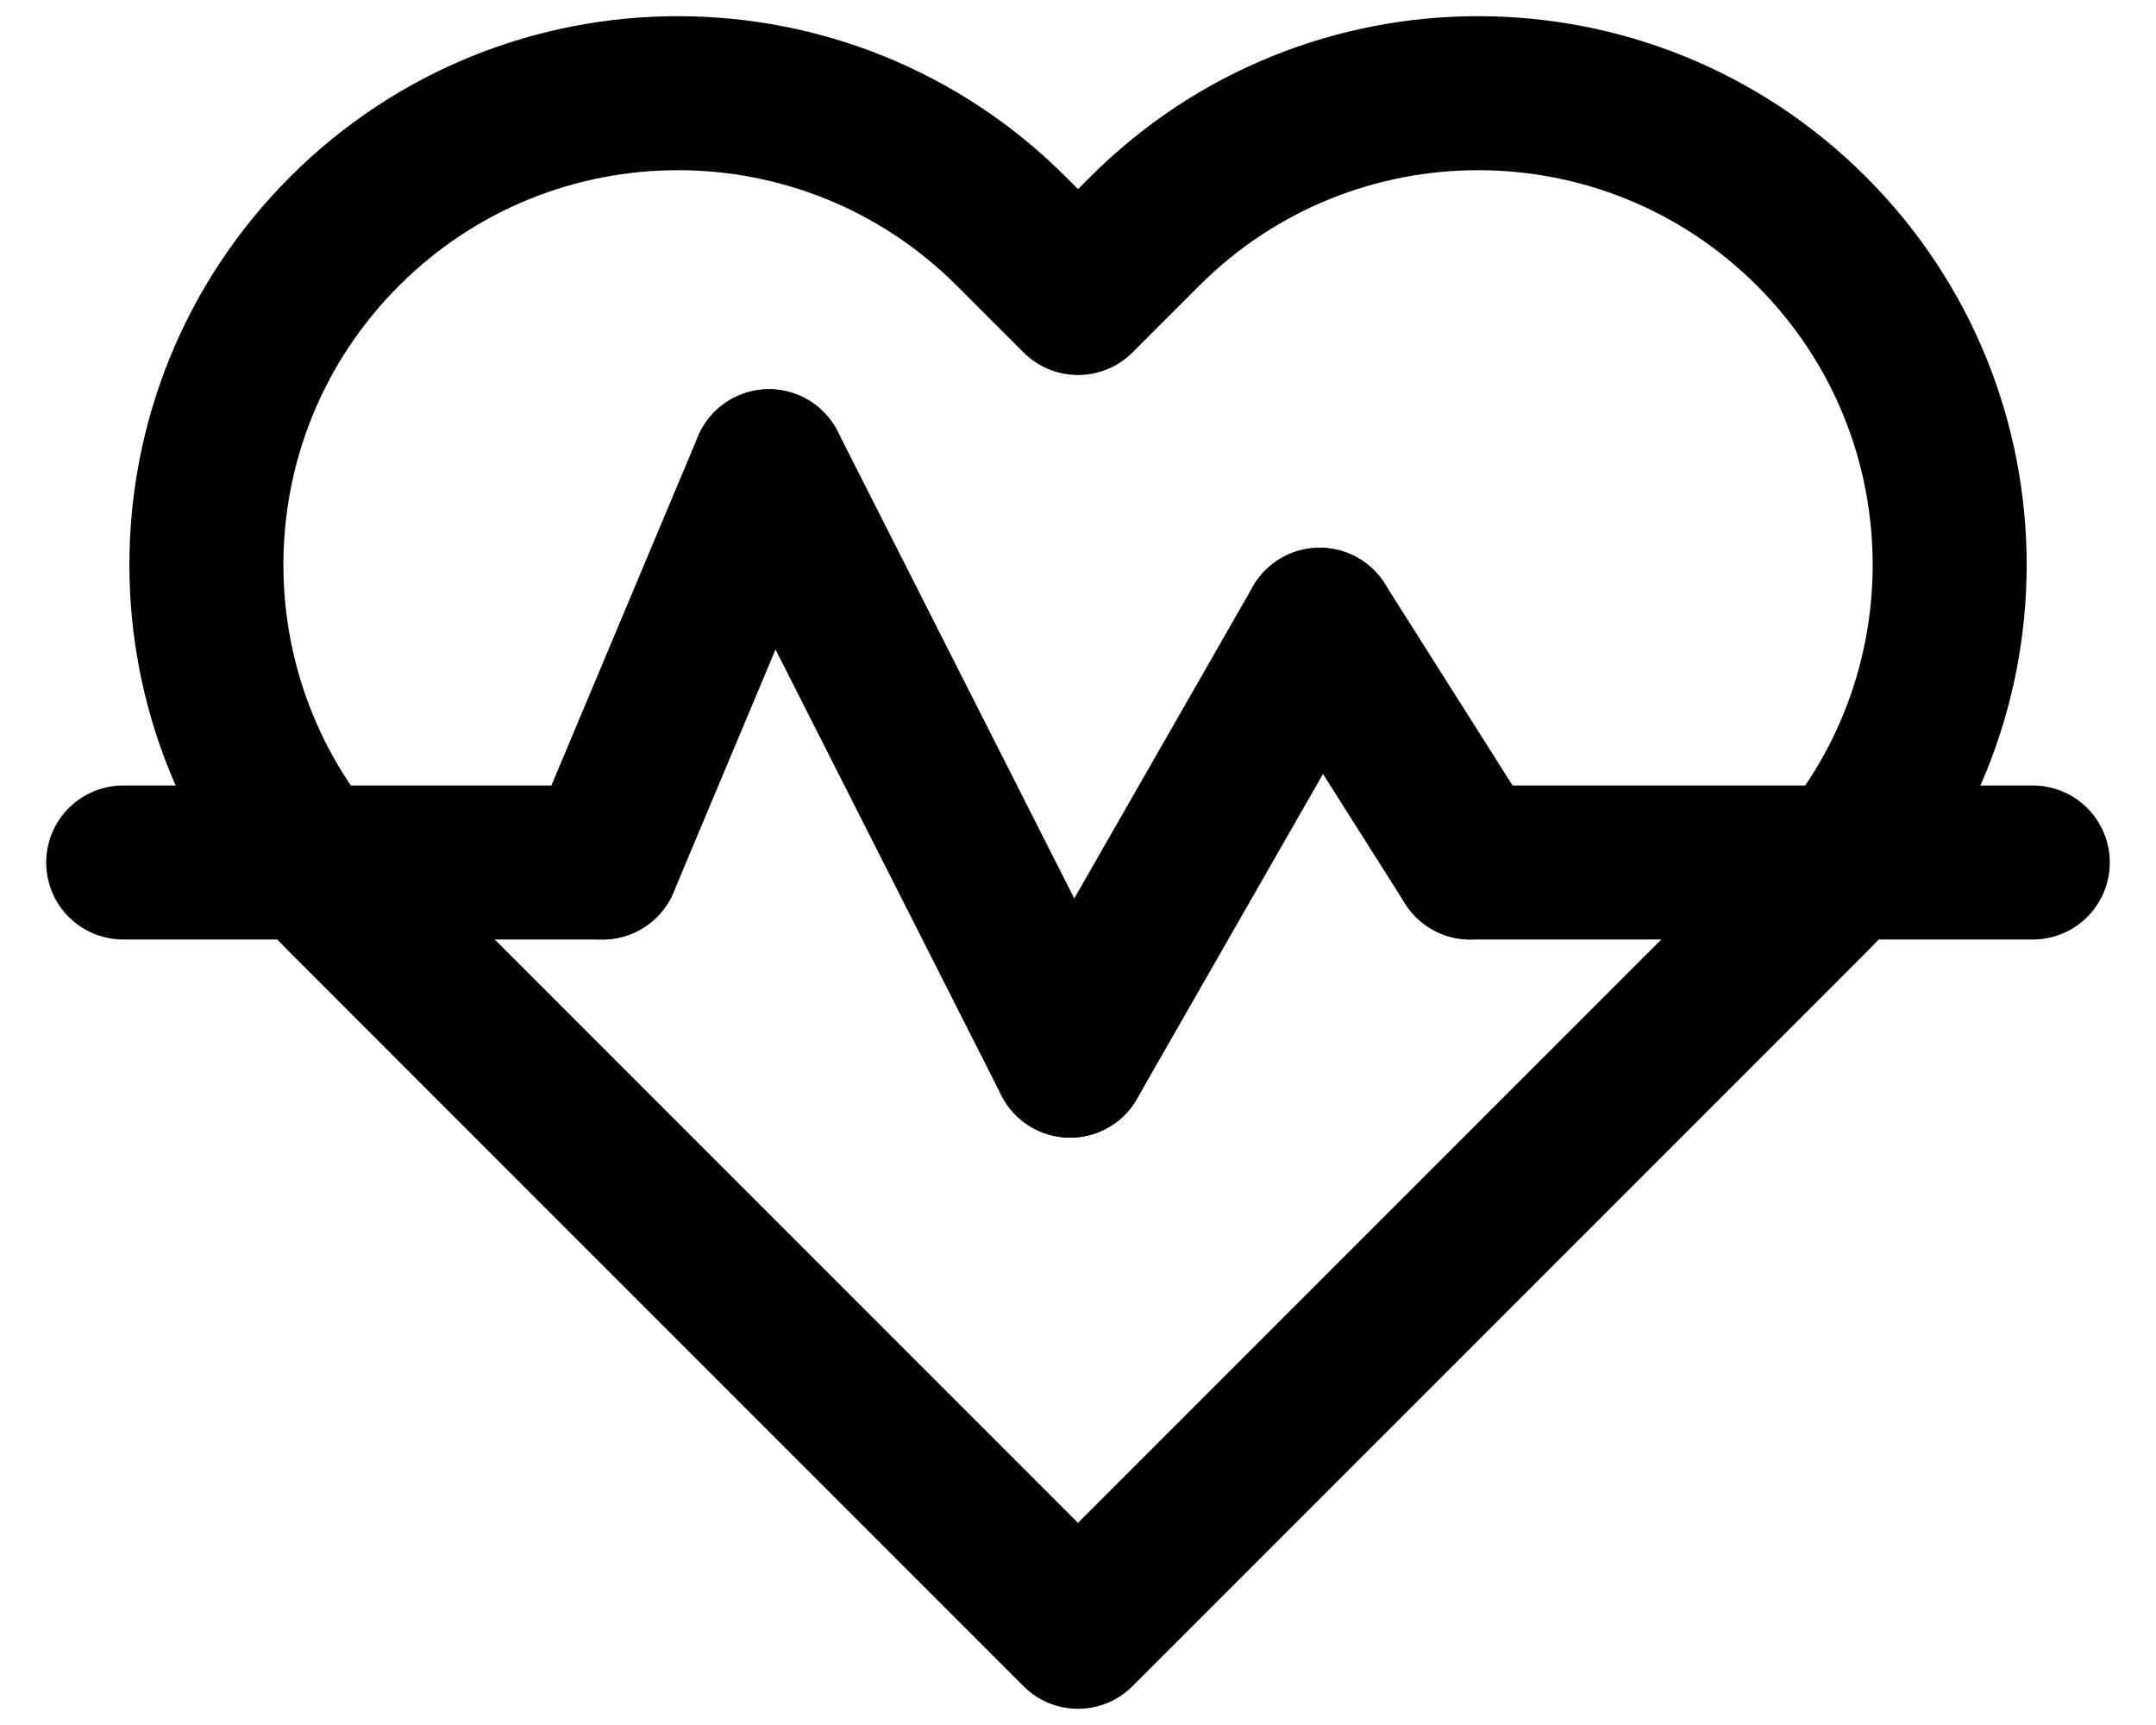 <svg width="35" height="28" viewBox="0 0 35 28" xmlns="http://www.w3.org/2000/svg">
<path d="M17.5 4.837L16.418 3.755C13.428 0.765 8.582 0.765 5.593 3.755C2.603 6.744 2.603 11.59 5.593 14.579L17.5 26.487L29.408 14.579C32.398 11.59 32.398 6.744 29.408 3.755C26.419 0.765 21.573 0.765 18.583 3.755L17.501 4.837H17.5Z" fill="none"  stroke="black" stroke-width="2.5" stroke-linecap="round" stroke-linejoin="round"/>
<path d="M23.867 14H33" stroke="black" stroke-width="2.5" stroke-linecap="round" stroke-linejoin="round"/>
<path d="M2 14H9.782" stroke="black" stroke-width="2.5" stroke-linecap="round" stroke-linejoin="round"/>
<path d="M9.782 14L12.483 7.568" stroke="black" stroke-width="2.5" stroke-linecap="round" stroke-linejoin="round"/>
<path d="M17.372 17.216L12.484 7.568" stroke="black" stroke-width="2.5" stroke-linecap="round" stroke-linejoin="round"/>
<path d="M17.372 17.216L21.424 10.141" stroke="black" stroke-width="2.5" stroke-linecap="round" stroke-linejoin="round"/>
<path d="M23.867 14L21.423 10.141" stroke="black" stroke-width="2.5" stroke-linecap="round" stroke-linejoin="round"/>
</svg>
